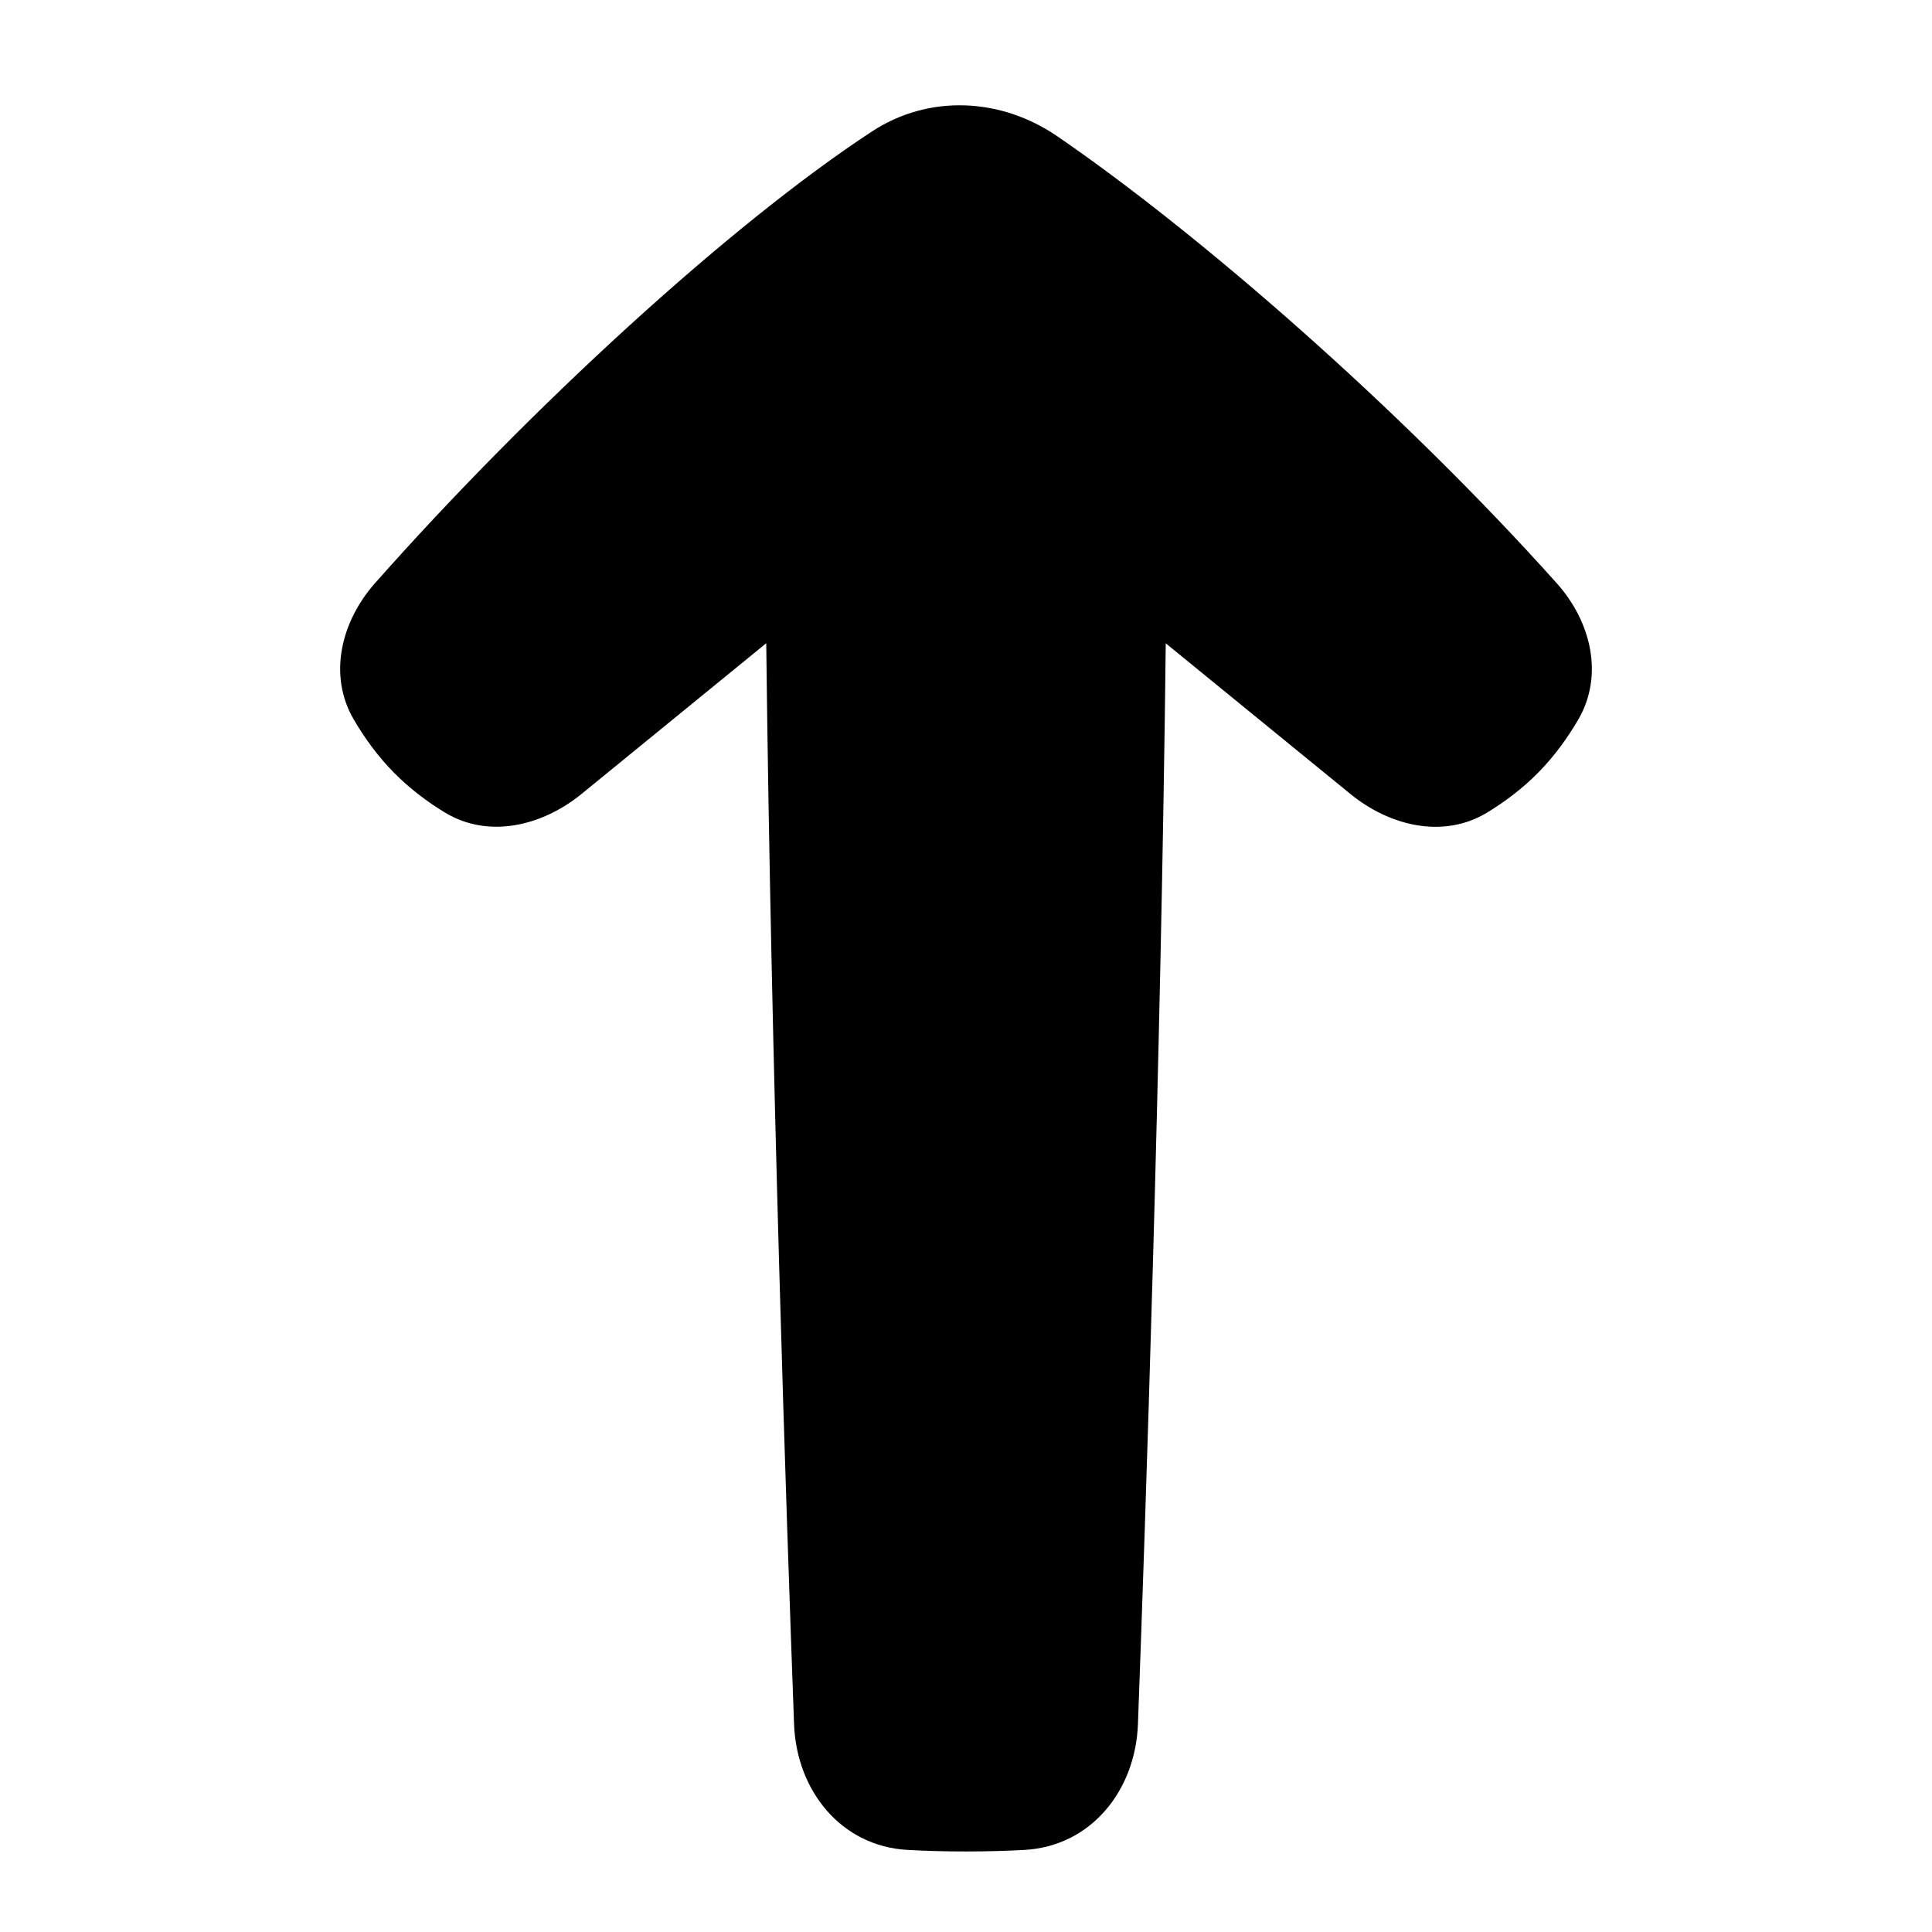 <svg xmlns="http://www.w3.org/2000/svg" fill="none" viewBox="0 0 48 48" id="Line-Arrow-Up-1--Streamline-Plump"><desc>Line Arrow Up 1 Streamline Icon: https://streamlinehq.com</desc><g id="Solid/Arrows/Single line arrow/line-arrow-up-1--arrow-up-keyboard"><path id="Union" fill="#000000" fill-rule="evenodd" d="M19.037 15.983c0.12 10.473 0.504 21.774 0.691 26.851 0.061 1.655 1.169 3.036 2.822 3.127 0.428 0.024 0.91 0.038 1.45 0.038s1.022 -0.014 1.45 -0.038c1.654 -0.091 2.761 -1.472 2.822 -3.127 0.188 -5.077 0.571 -16.378 0.691 -26.851l4.586 3.742c0.982 0.802 2.317 1.121 3.4 0.462 0.424 -0.258 0.869 -0.586 1.273 -0.997 0.41 -0.417 0.736 -0.877 0.991 -1.315 0.639 -1.097 0.315 -2.433 -0.531 -3.379 -3.889 -4.346 -8.905 -8.706 -12.413 -11.11 -1.399 -0.959 -3.186 -1.049 -4.605 -0.12 -3.506 2.295 -8.485 6.857 -12.35 11.226 -0.841 0.951 -1.166 2.286 -0.526 3.382 0.255 0.437 0.581 0.897 0.991 1.314 0.404 0.411 0.849 0.74 1.272 0.997 1.083 0.659 2.417 0.34 3.4 -0.462l4.586 -3.742Z" clip-rule="evenodd" stroke-width="1"></path></g></svg>